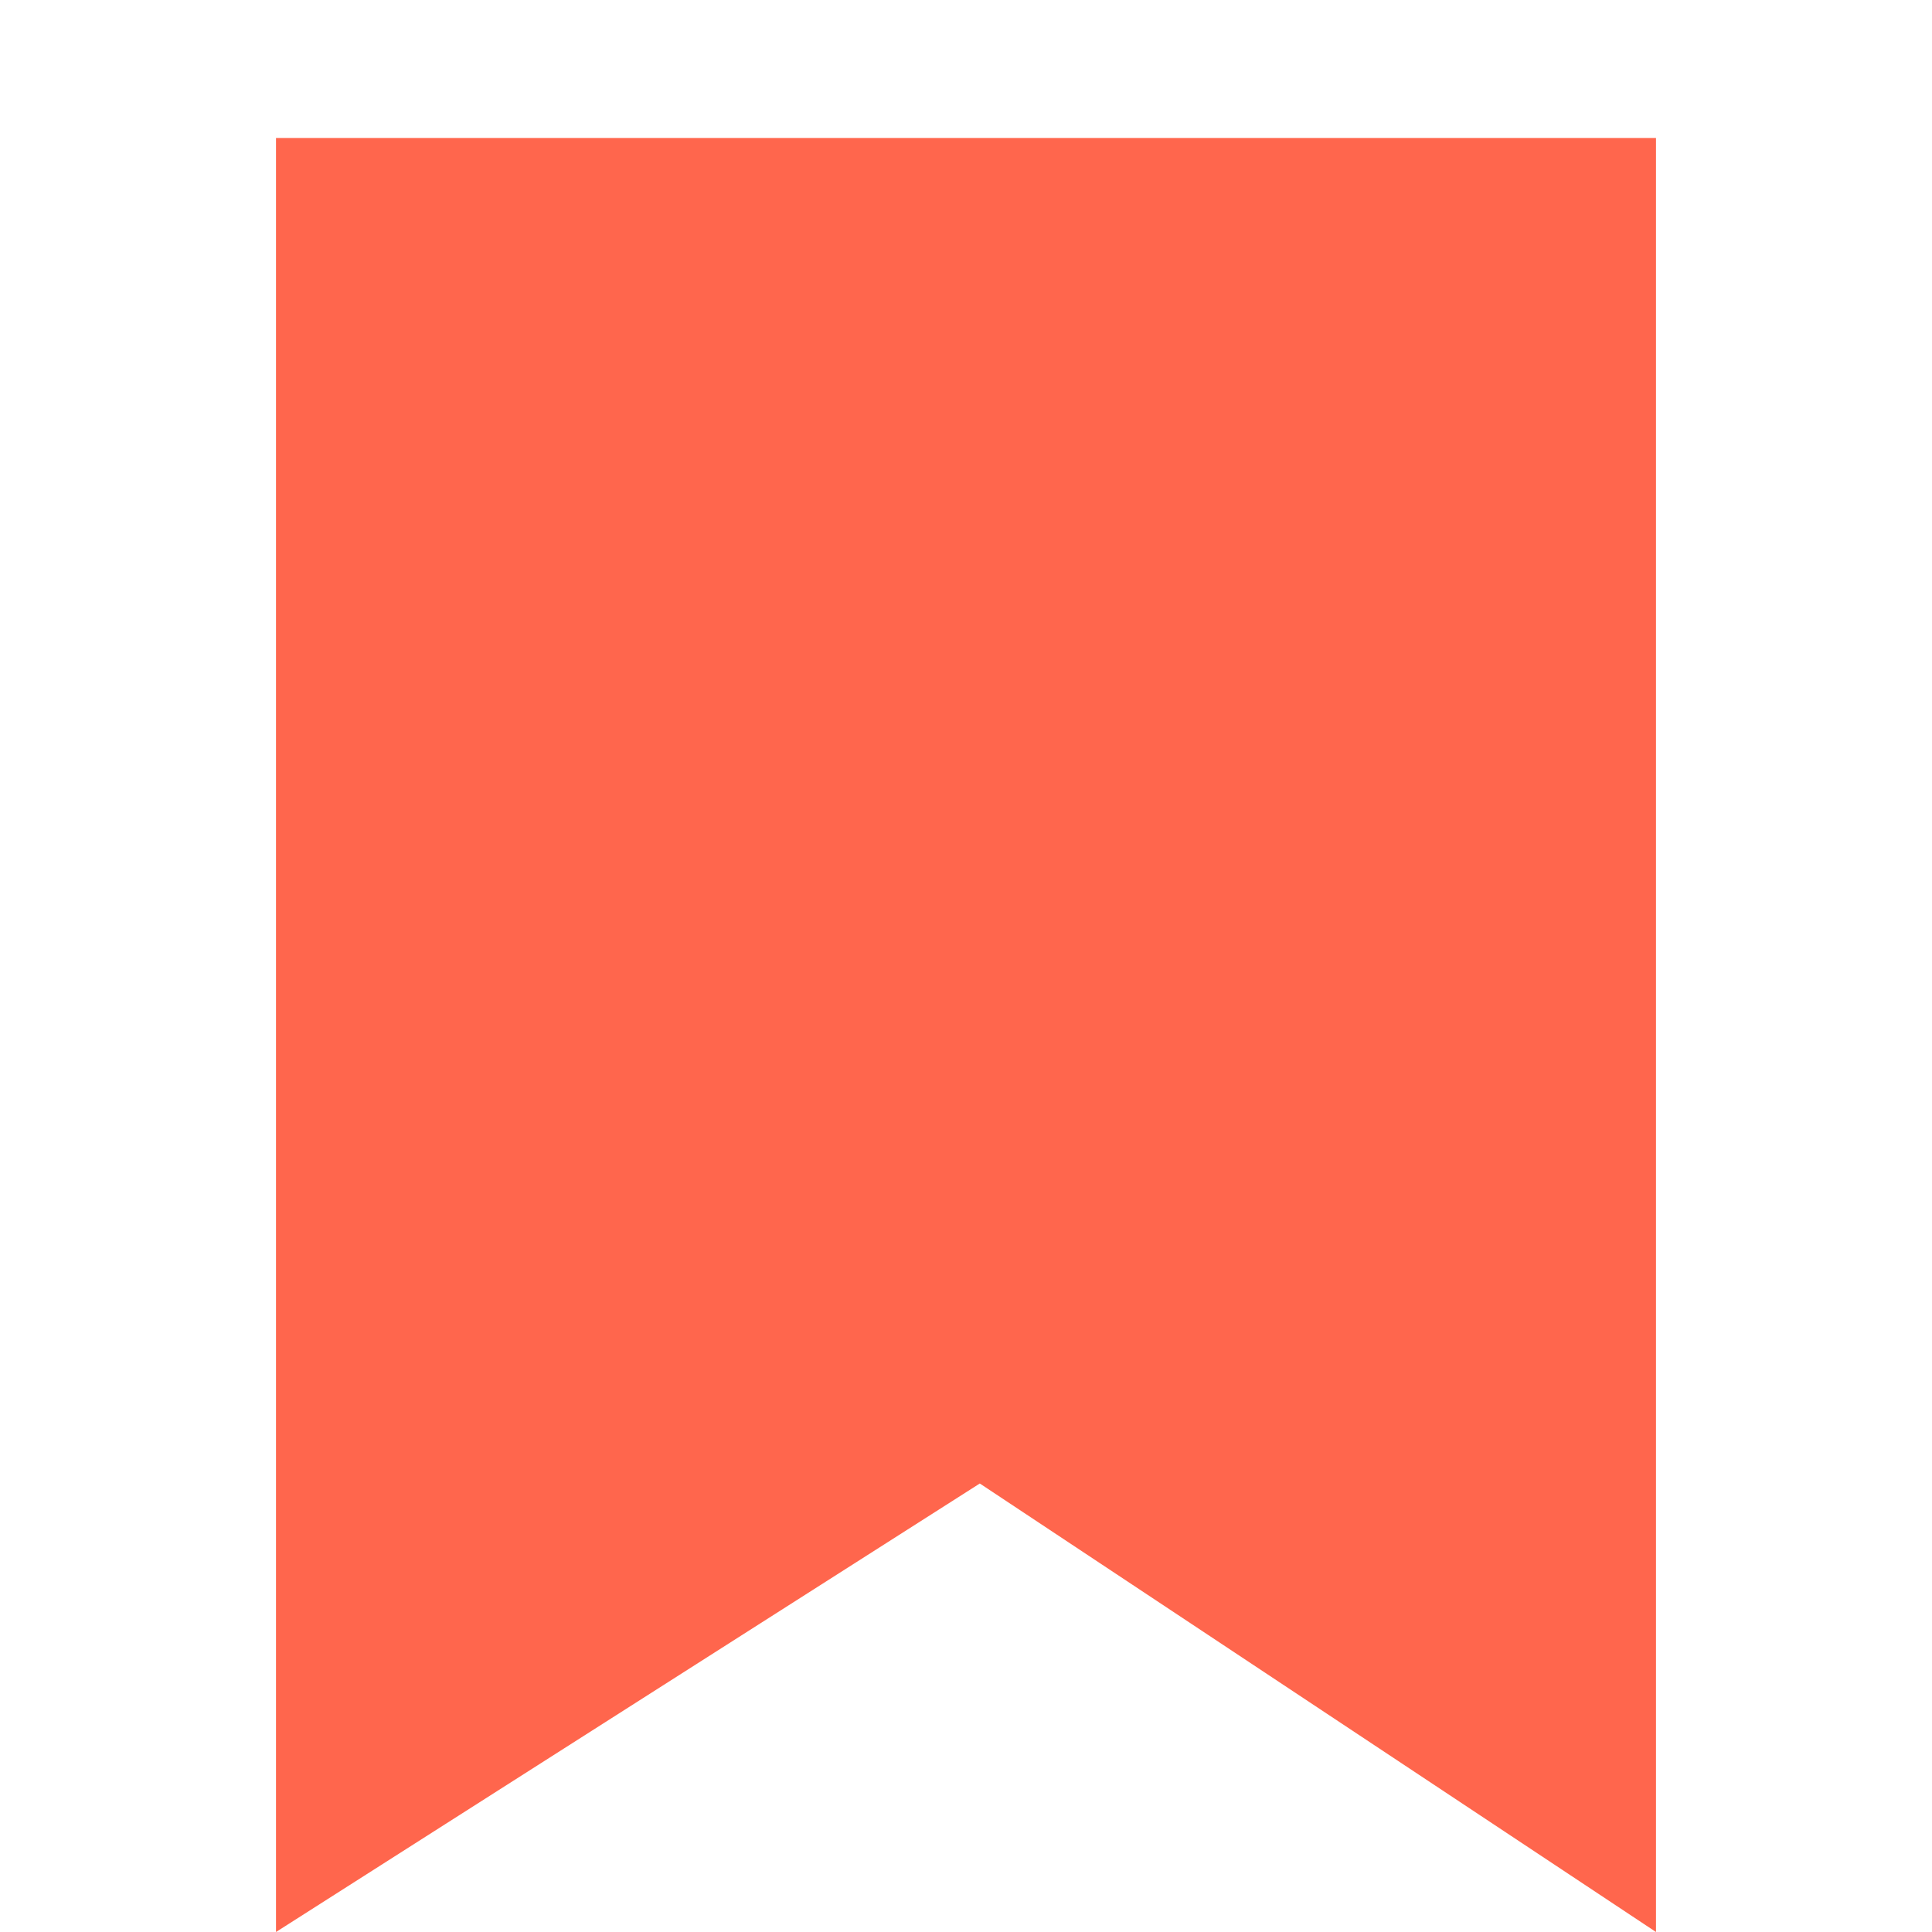 <svg xmlns="http://www.w3.org/2000/svg" width="14" height="14" viewBox="0 0 14 14">
    <g fill="none" fill-rule="evenodd">
        <g fill="#FF664D">
            <g>
                <g>
                    <path d="M2 1L12 1 12 14 7.1 10.75 2 14z" transform="translate(-661 -190) translate(231 66) translate(180 55.5) translate(250 68.5)"/>
                </g>
            </g>
        </g>
    </g>
</svg>

